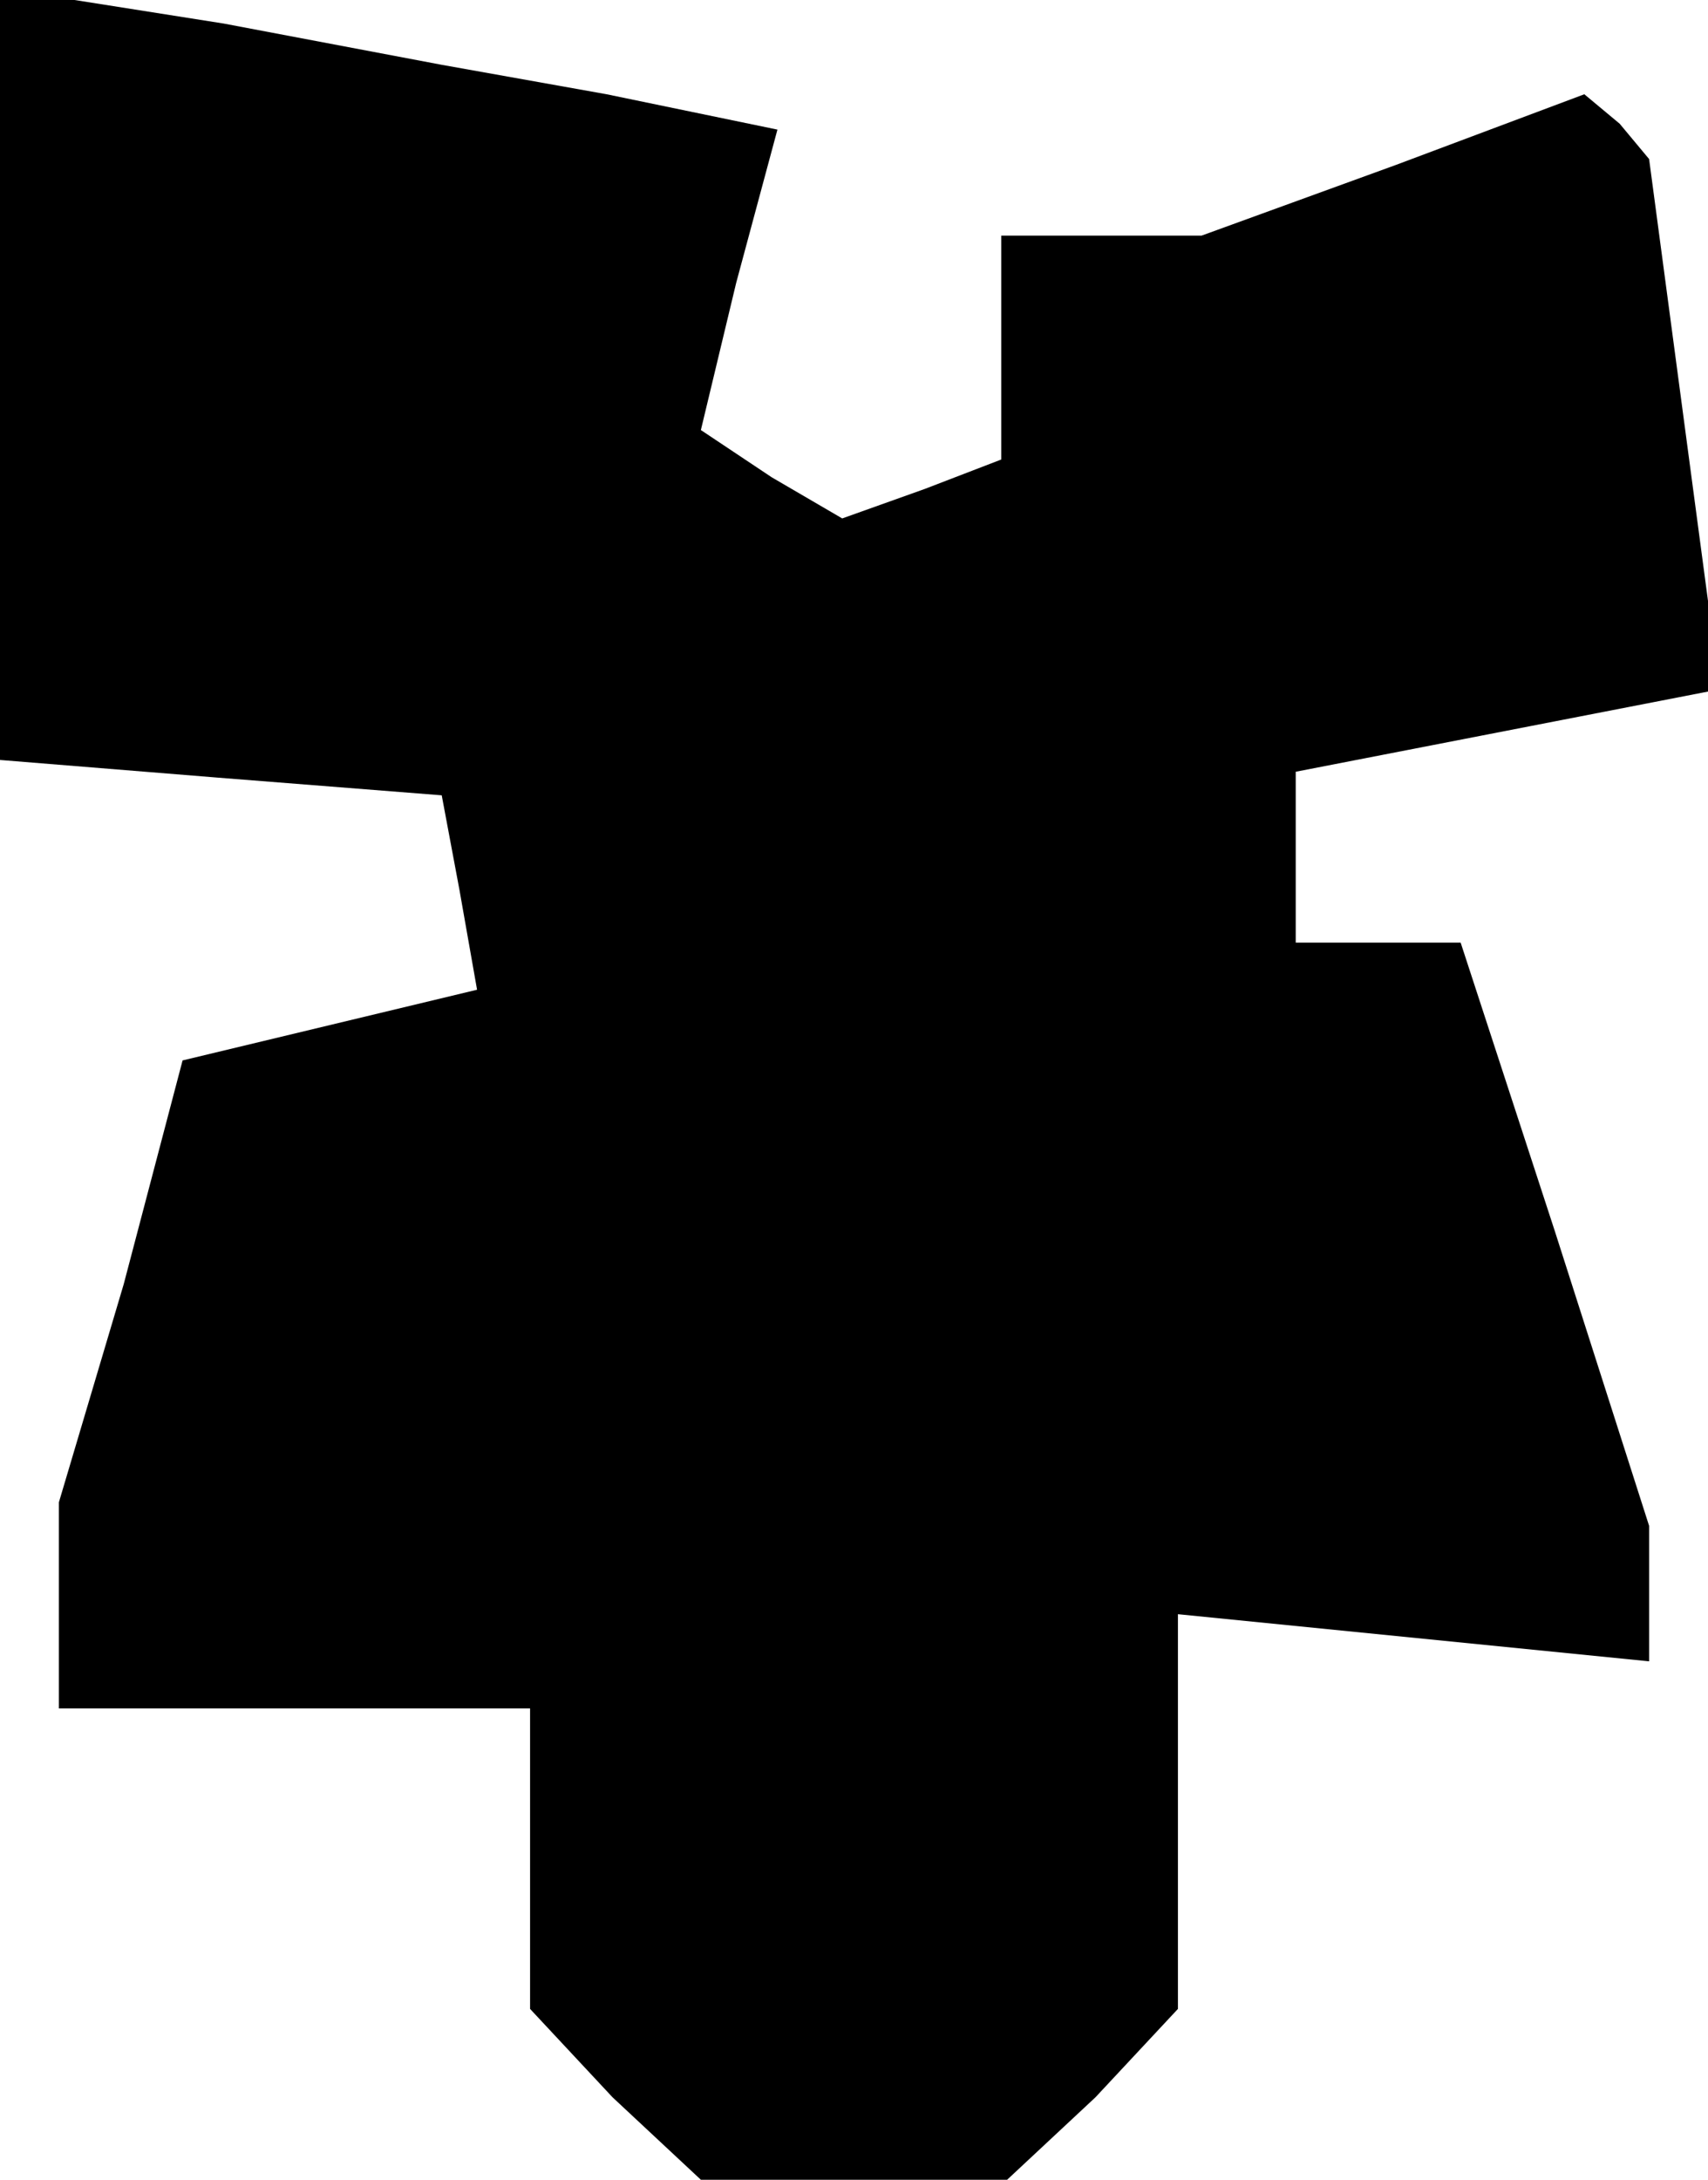 <?xml version="1.0" standalone="no"?>
<!DOCTYPE svg PUBLIC "-//W3C//DTD SVG 20010904//EN"
 "http://www.w3.org/TR/2001/REC-SVG-20010904/DTD/svg10.dtd">
<svg version="1.0" xmlns="http://www.w3.org/2000/svg"
 width="29pt" height="37pt" viewBox="0 0 29 37"
 preserveAspectRatio="xMidYMid meet">
<g transform="translate(0,37) scale(0.1,-0.1)"
fill="#000000" stroke="none">
<path d="M0 307 l0 -66 37 -3 38 -3 3 -16 3 -17 -25 -6 -25 -6 -10 -38 -11
-37 0 -17 0 -18 40 0 40 0 0 -26 0 -25 14 -15 15 -14 26 0 26 0 15 14 14 15 0
33 0 34 40 -4 40 -4 0 12 0 11 -16 50 -16 49 -14 0 -14 0 0 15 0 14 36 7 36 7
-6 45 -6 45 -5 6 -6 5 -32 -12 -33 -12 -17 0 -17 0 0 -19 0 -19 -13 -5 -14 -5
-12 7 -12 8 6 25 7 26 -29 6 -28 5 -37 7 -38 6 0 -65z"/>
</g>
</svg>
